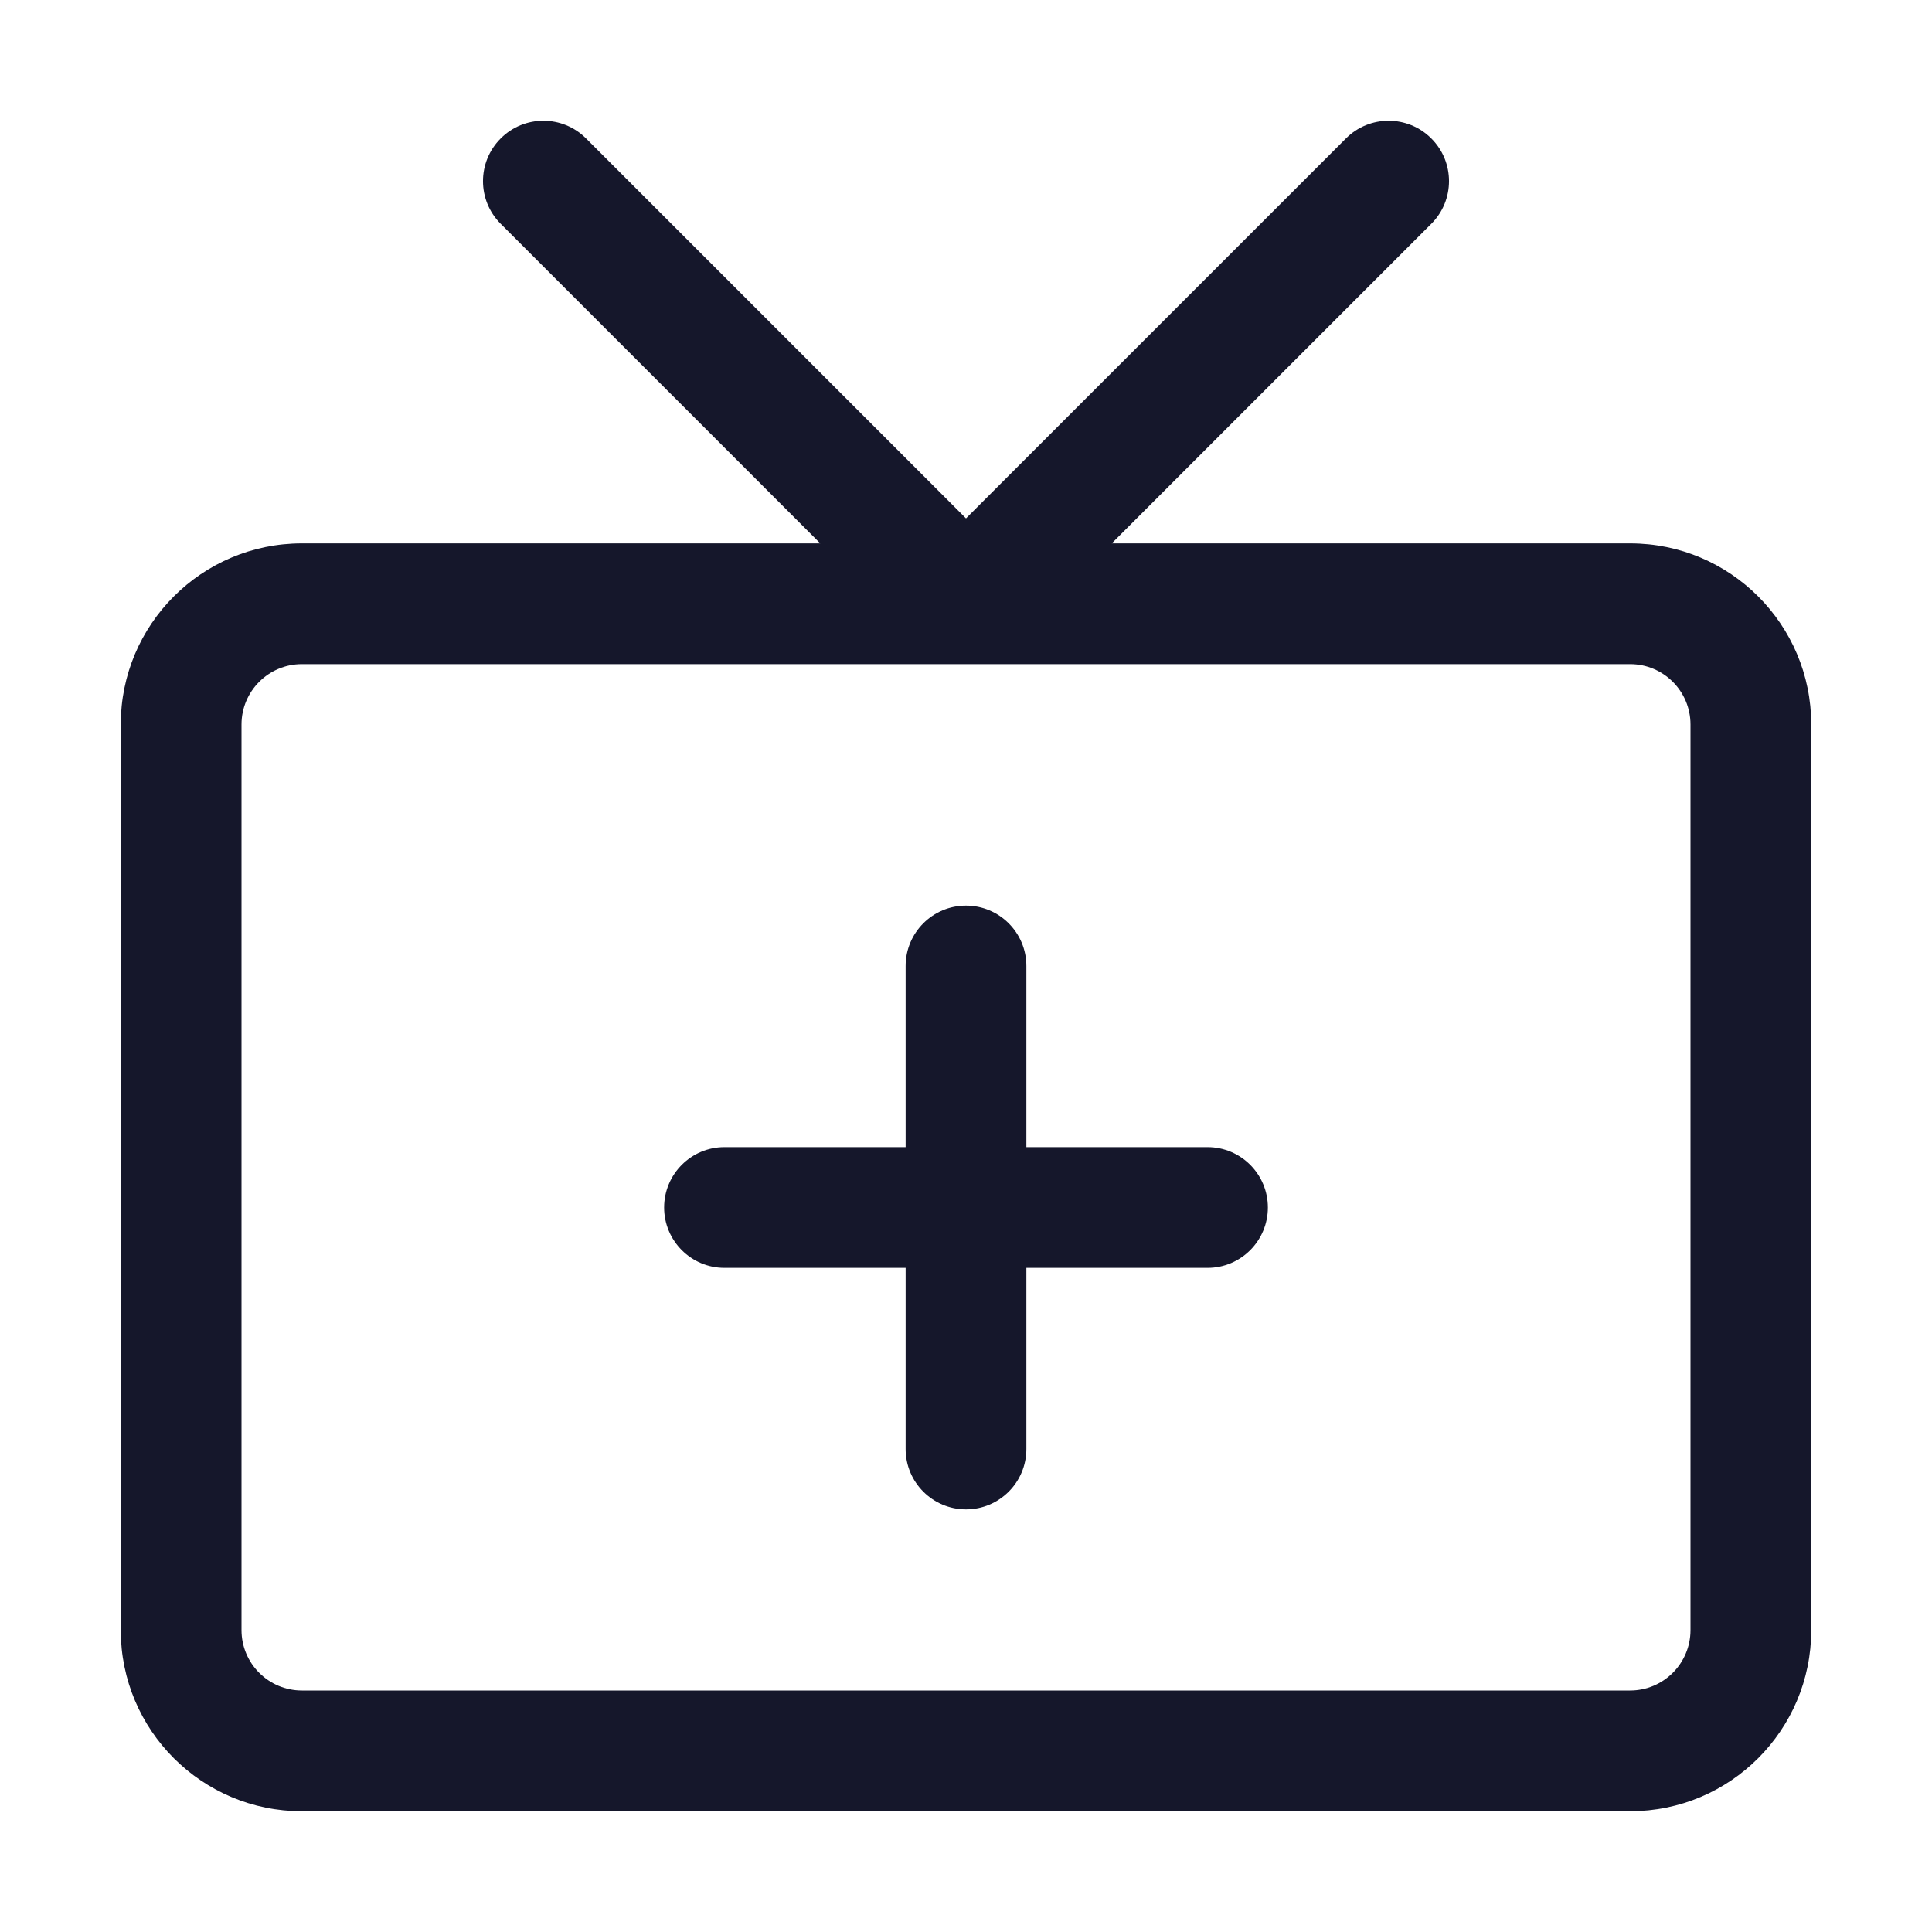 <svg width="32" height="32" viewBox="0 0 32 32" fill="none" xmlns="http://www.w3.org/2000/svg" role="img" aria-label="Add Channels" data-icon="addchannels" data-category="action">
  <title>Add Channels</title>
  <desc>action icon from Comcast Business Design System</desc>
<g id="Add Channels">
<path id="shape" fill-rule="evenodd" clip-rule="evenodd" d="M8.293 2.293C8.683 1.902 9.317 1.902 9.707 2.293L16 8.586L22.293 2.293C22.683 1.902 23.317 1.902 23.707 2.293C24.098 2.683 24.098 3.317 23.707 3.707L18.414 9H27C28.657 9 30 10.343 30 12V27C30 28.657 28.657 30 27 30H5C3.343 30 2 28.657 2 27V12C2 10.343 3.343 9 5 9H13.586L8.293 3.707C7.902 3.317 7.902 2.683 8.293 2.293ZM5 11C4.448 11 4 11.448 4 12V27C4 27.552 4.448 28 5 28H27C27.552 28 28 27.552 28 27V12C28 11.448 27.552 11 27 11H5ZM15 21V24C15 24.552 15.448 25 16 25C16.552 25 17 24.552 17 24V21H20C20.552 21 21 20.552 21 20C21 19.448 20.552 19 20 19H17V16C17 15.448 16.552 15 16 15C15.448 15 15 15.448 15 16V19H12C11.448 19 11 19.448 11 20C11 20.552 11.448 21 12 21H15Z" fill="#15172B"/>
</g>
</svg>

